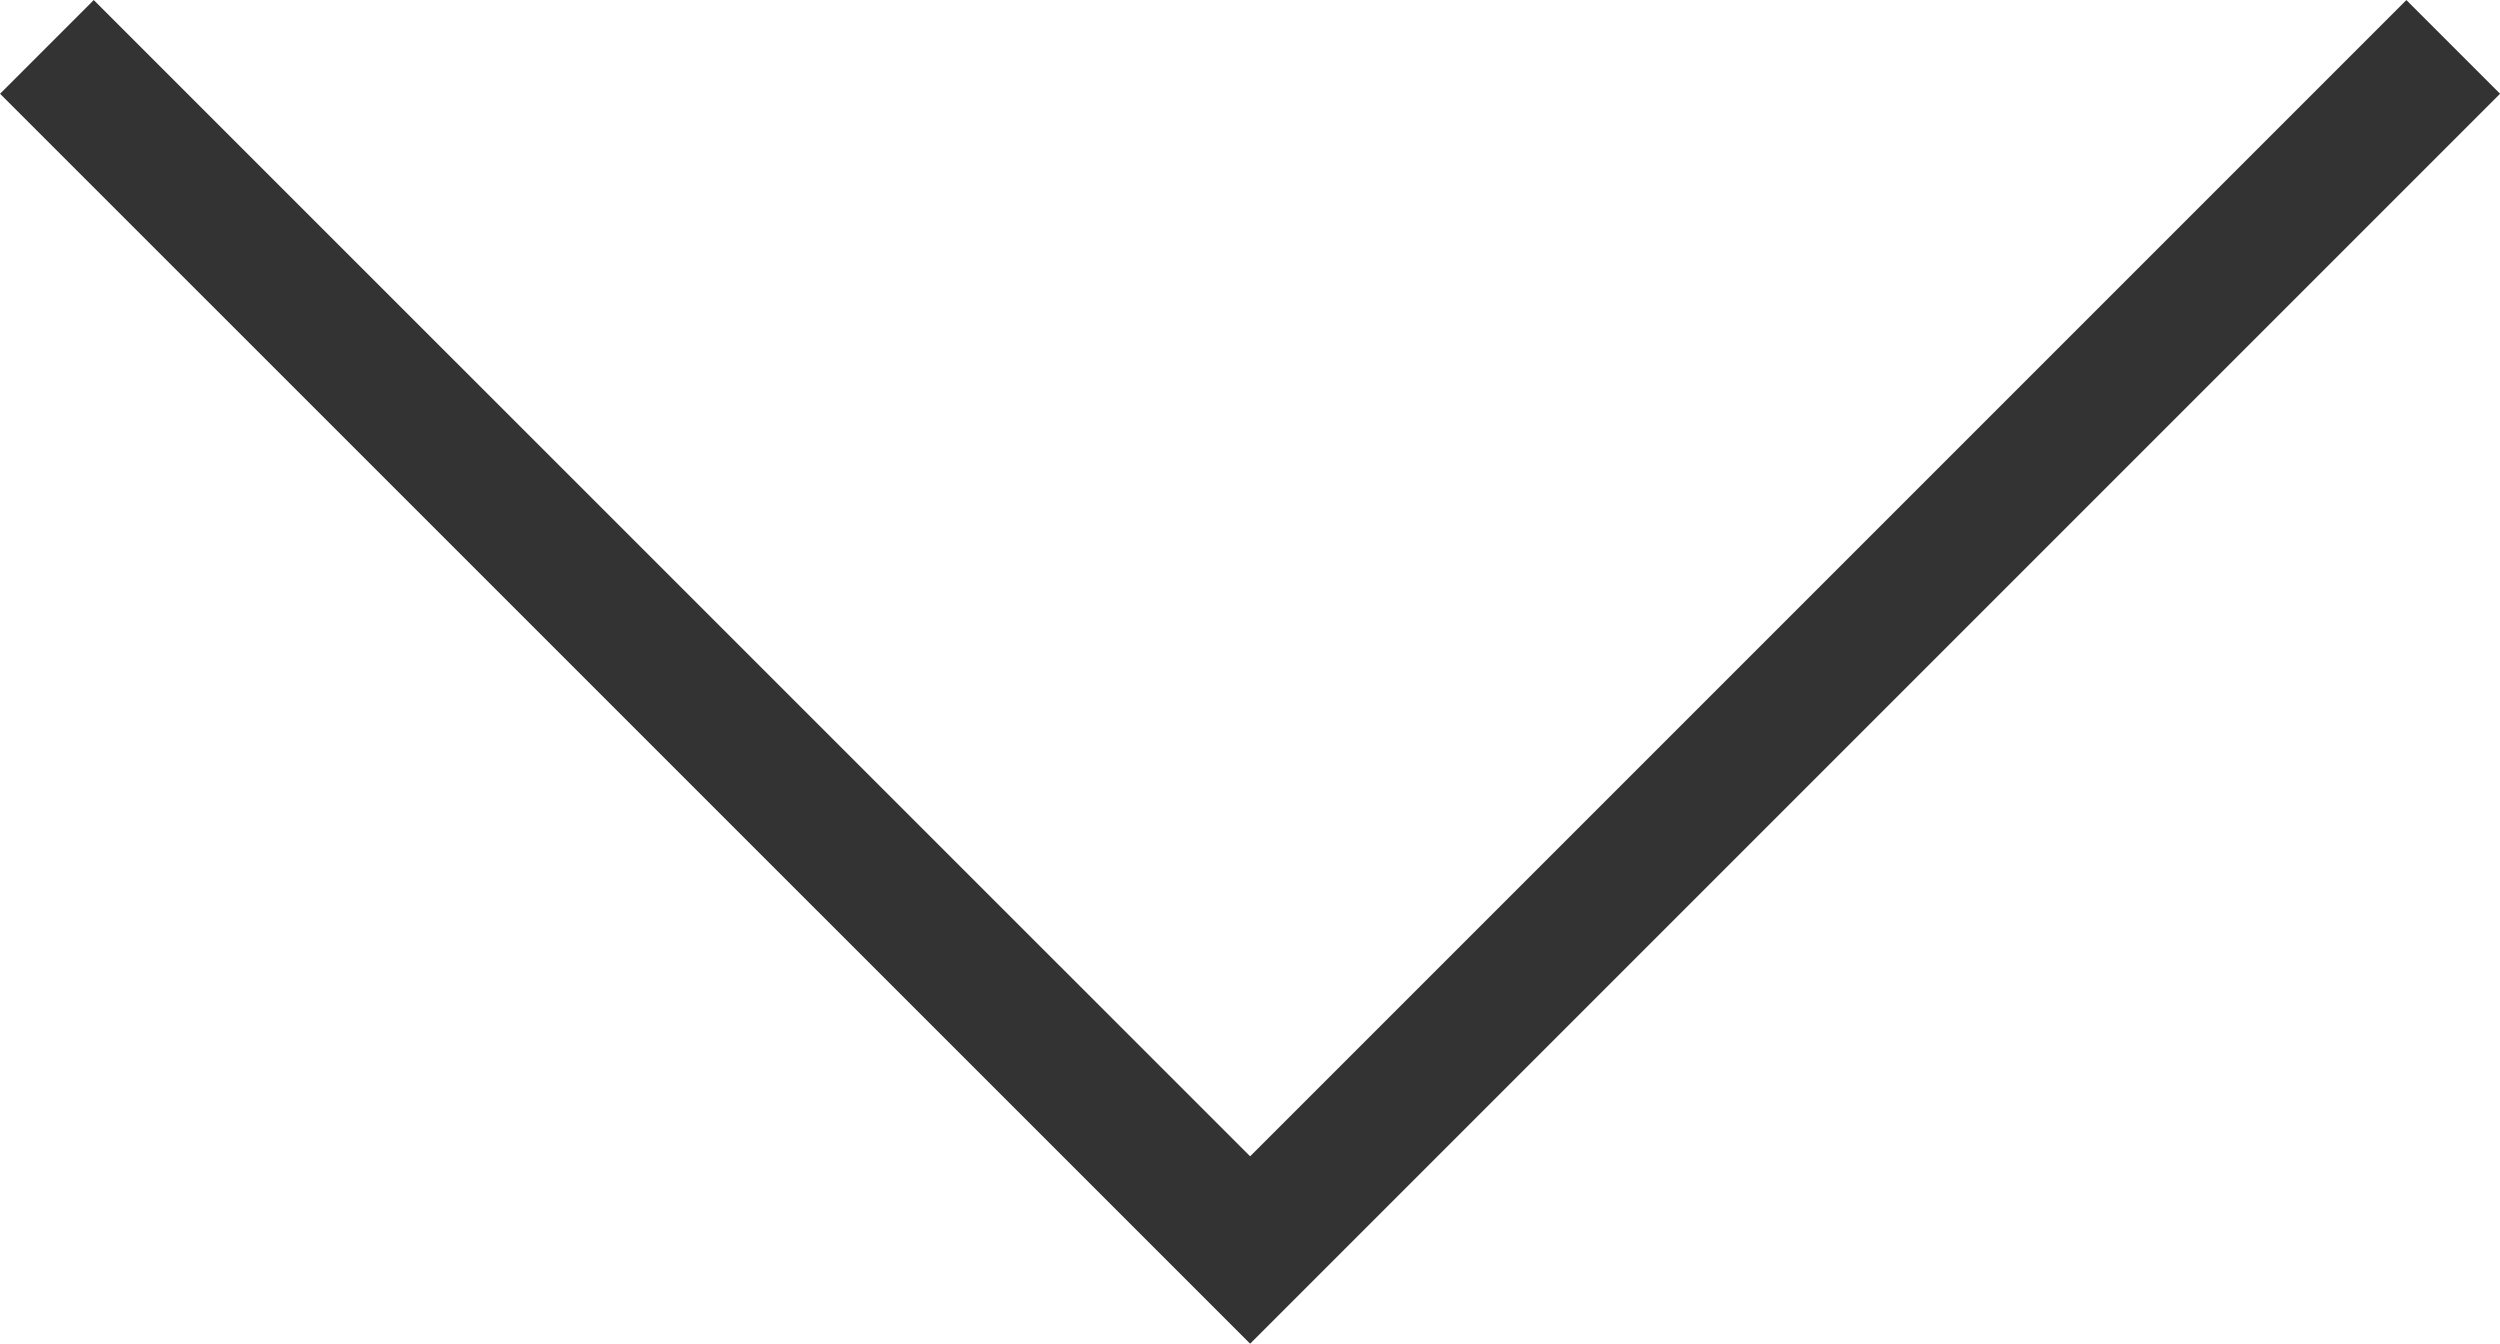 <svg xmlns="http://www.w3.org/2000/svg" width="18.868" height="10.141" viewBox="0 0 18.868 10.141">
  <path id="Path_30" data-name="Path 30" d="M3765.156,794l9.081,9.08,9.08-9.08" transform="translate(-3764.802 -793.646)" fill="none" stroke="#333" stroke-width="1"/>
</svg>

